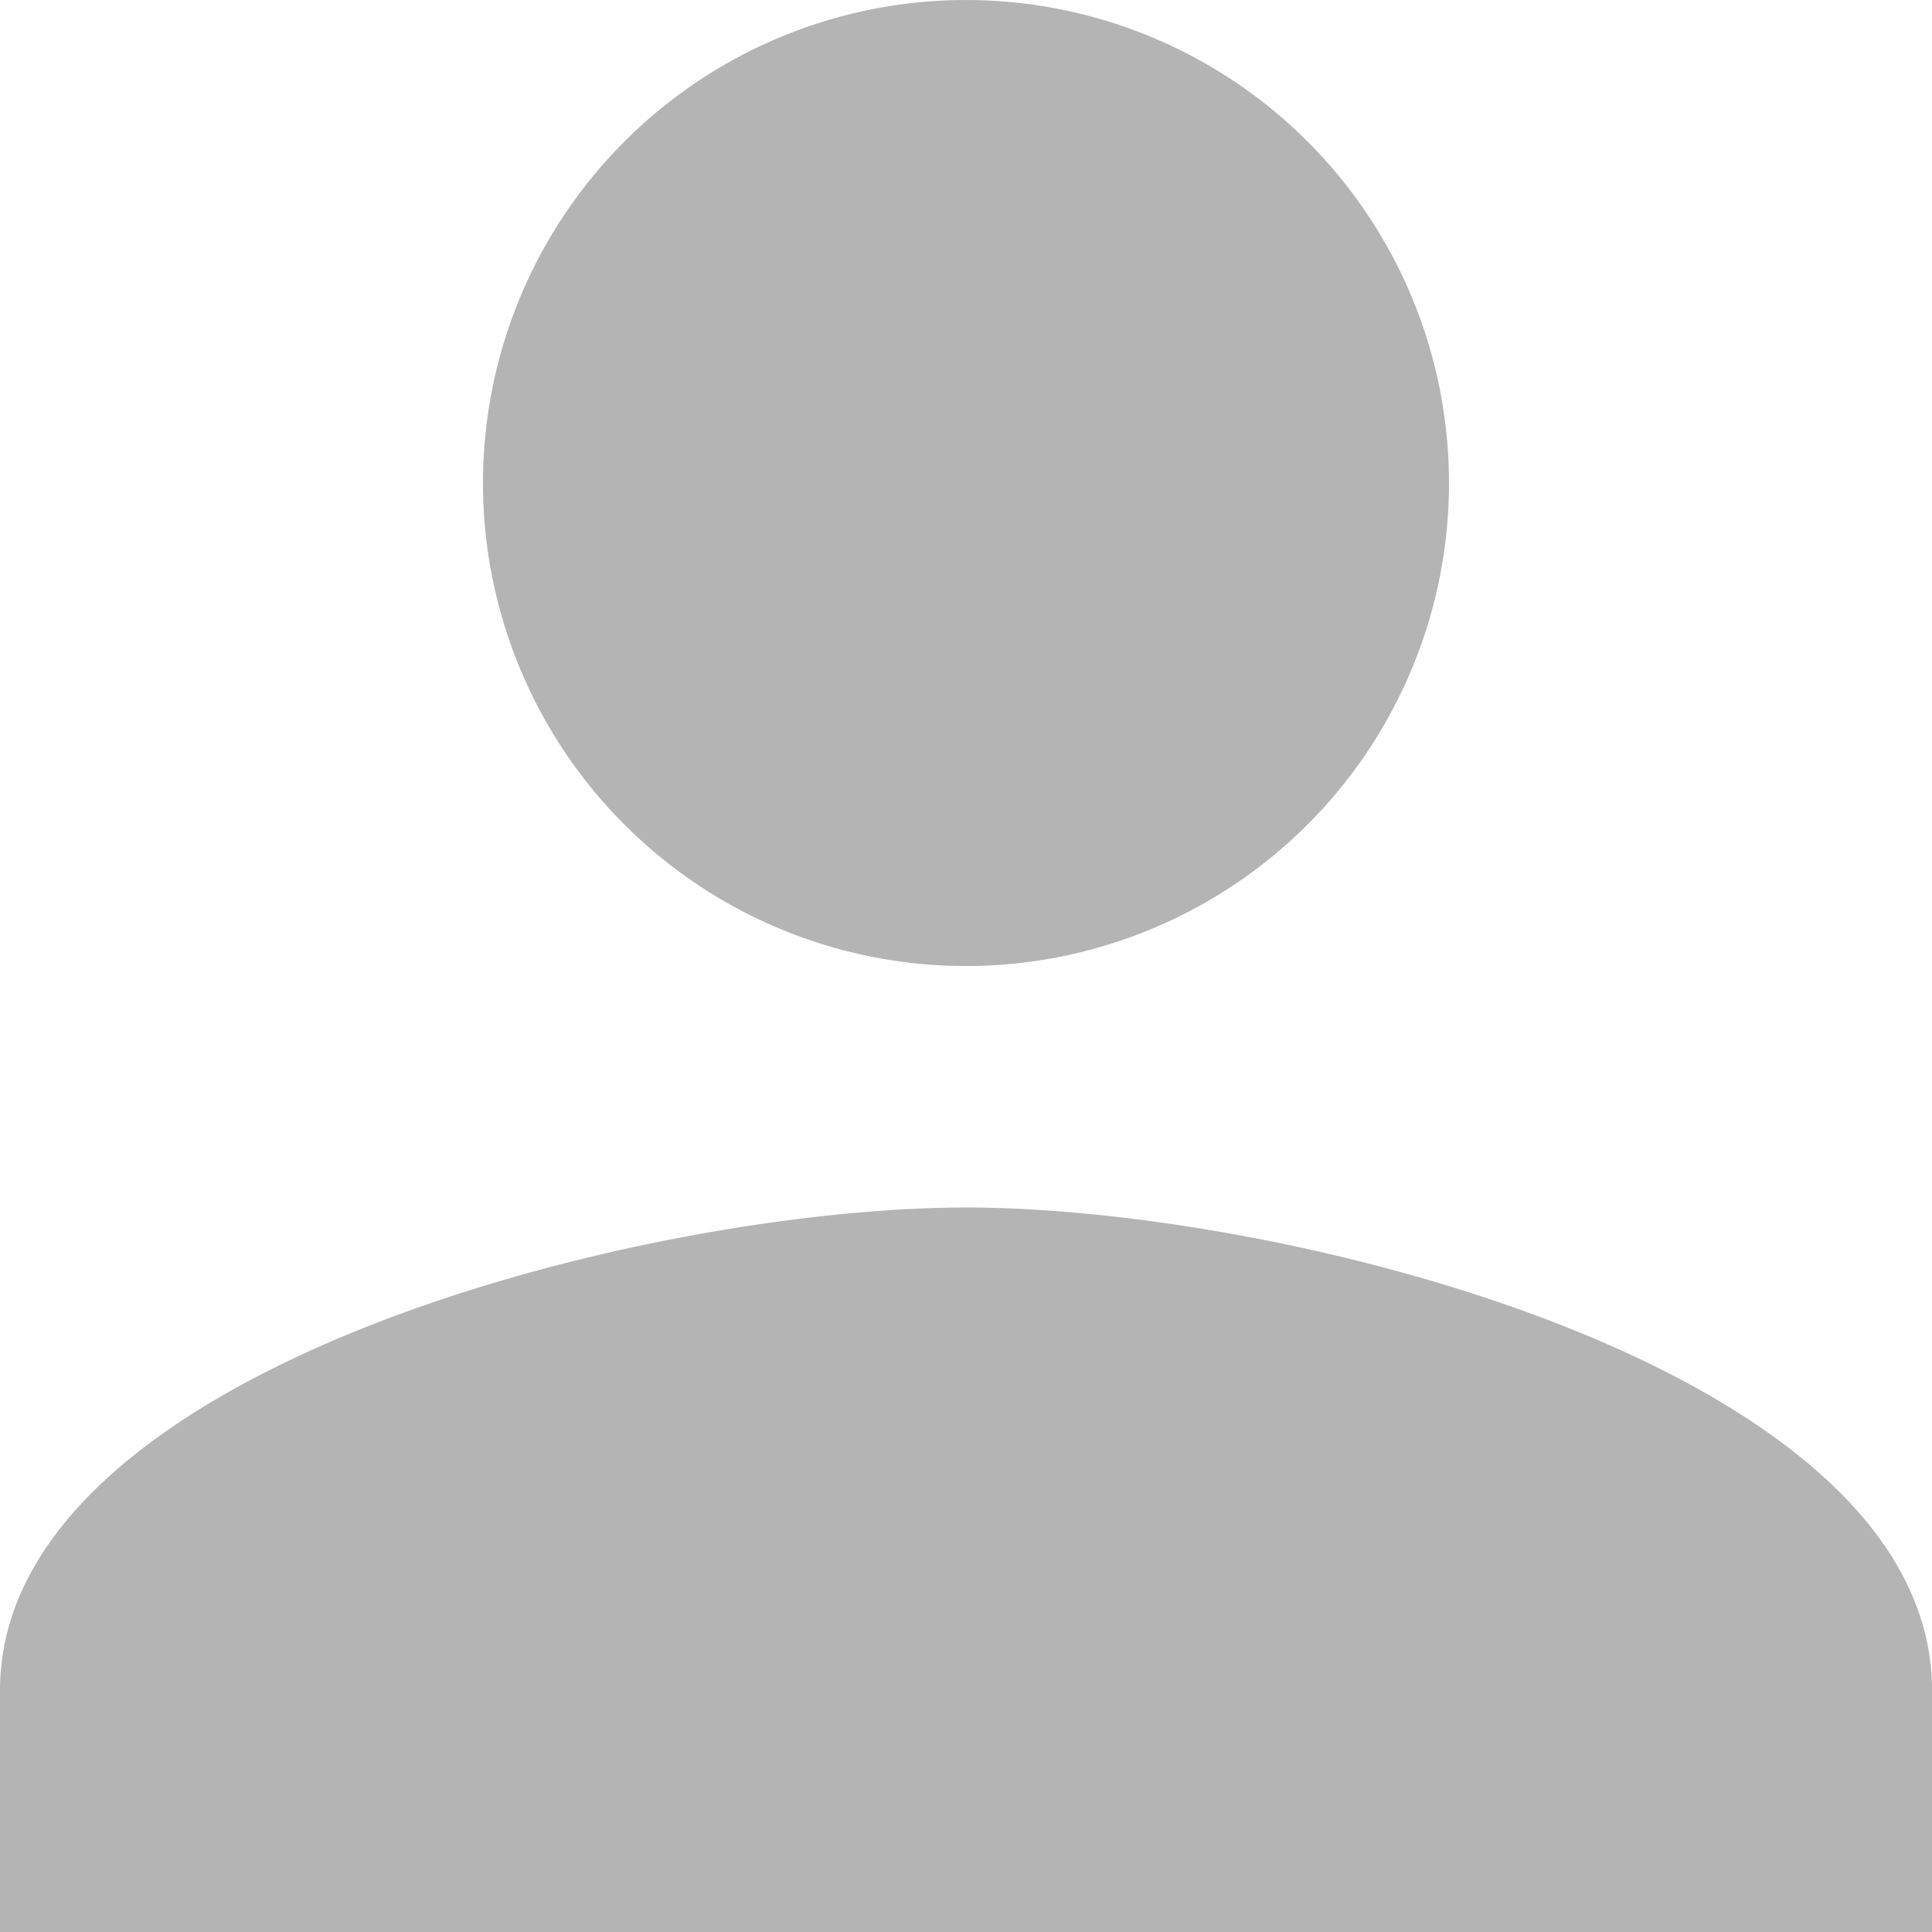 <svg xmlns="http://www.w3.org/2000/svg" width="166.596" height="166.596" viewBox="0 0 166.596 166.596">
  <path id="ic_person_24px" d="M87.3,87.3A41.649,41.649,0,1,0,45.649,45.649,41.637,41.637,0,0,0,87.3,87.3Zm0,20.824c-27.8,0-83.3,13.952-83.3,41.649V170.6H170.6V149.771C170.6,122.075,115.1,108.122,87.3,108.122Z" transform="translate(-4 -4)" fill="#b4b4b4"/>
</svg>
